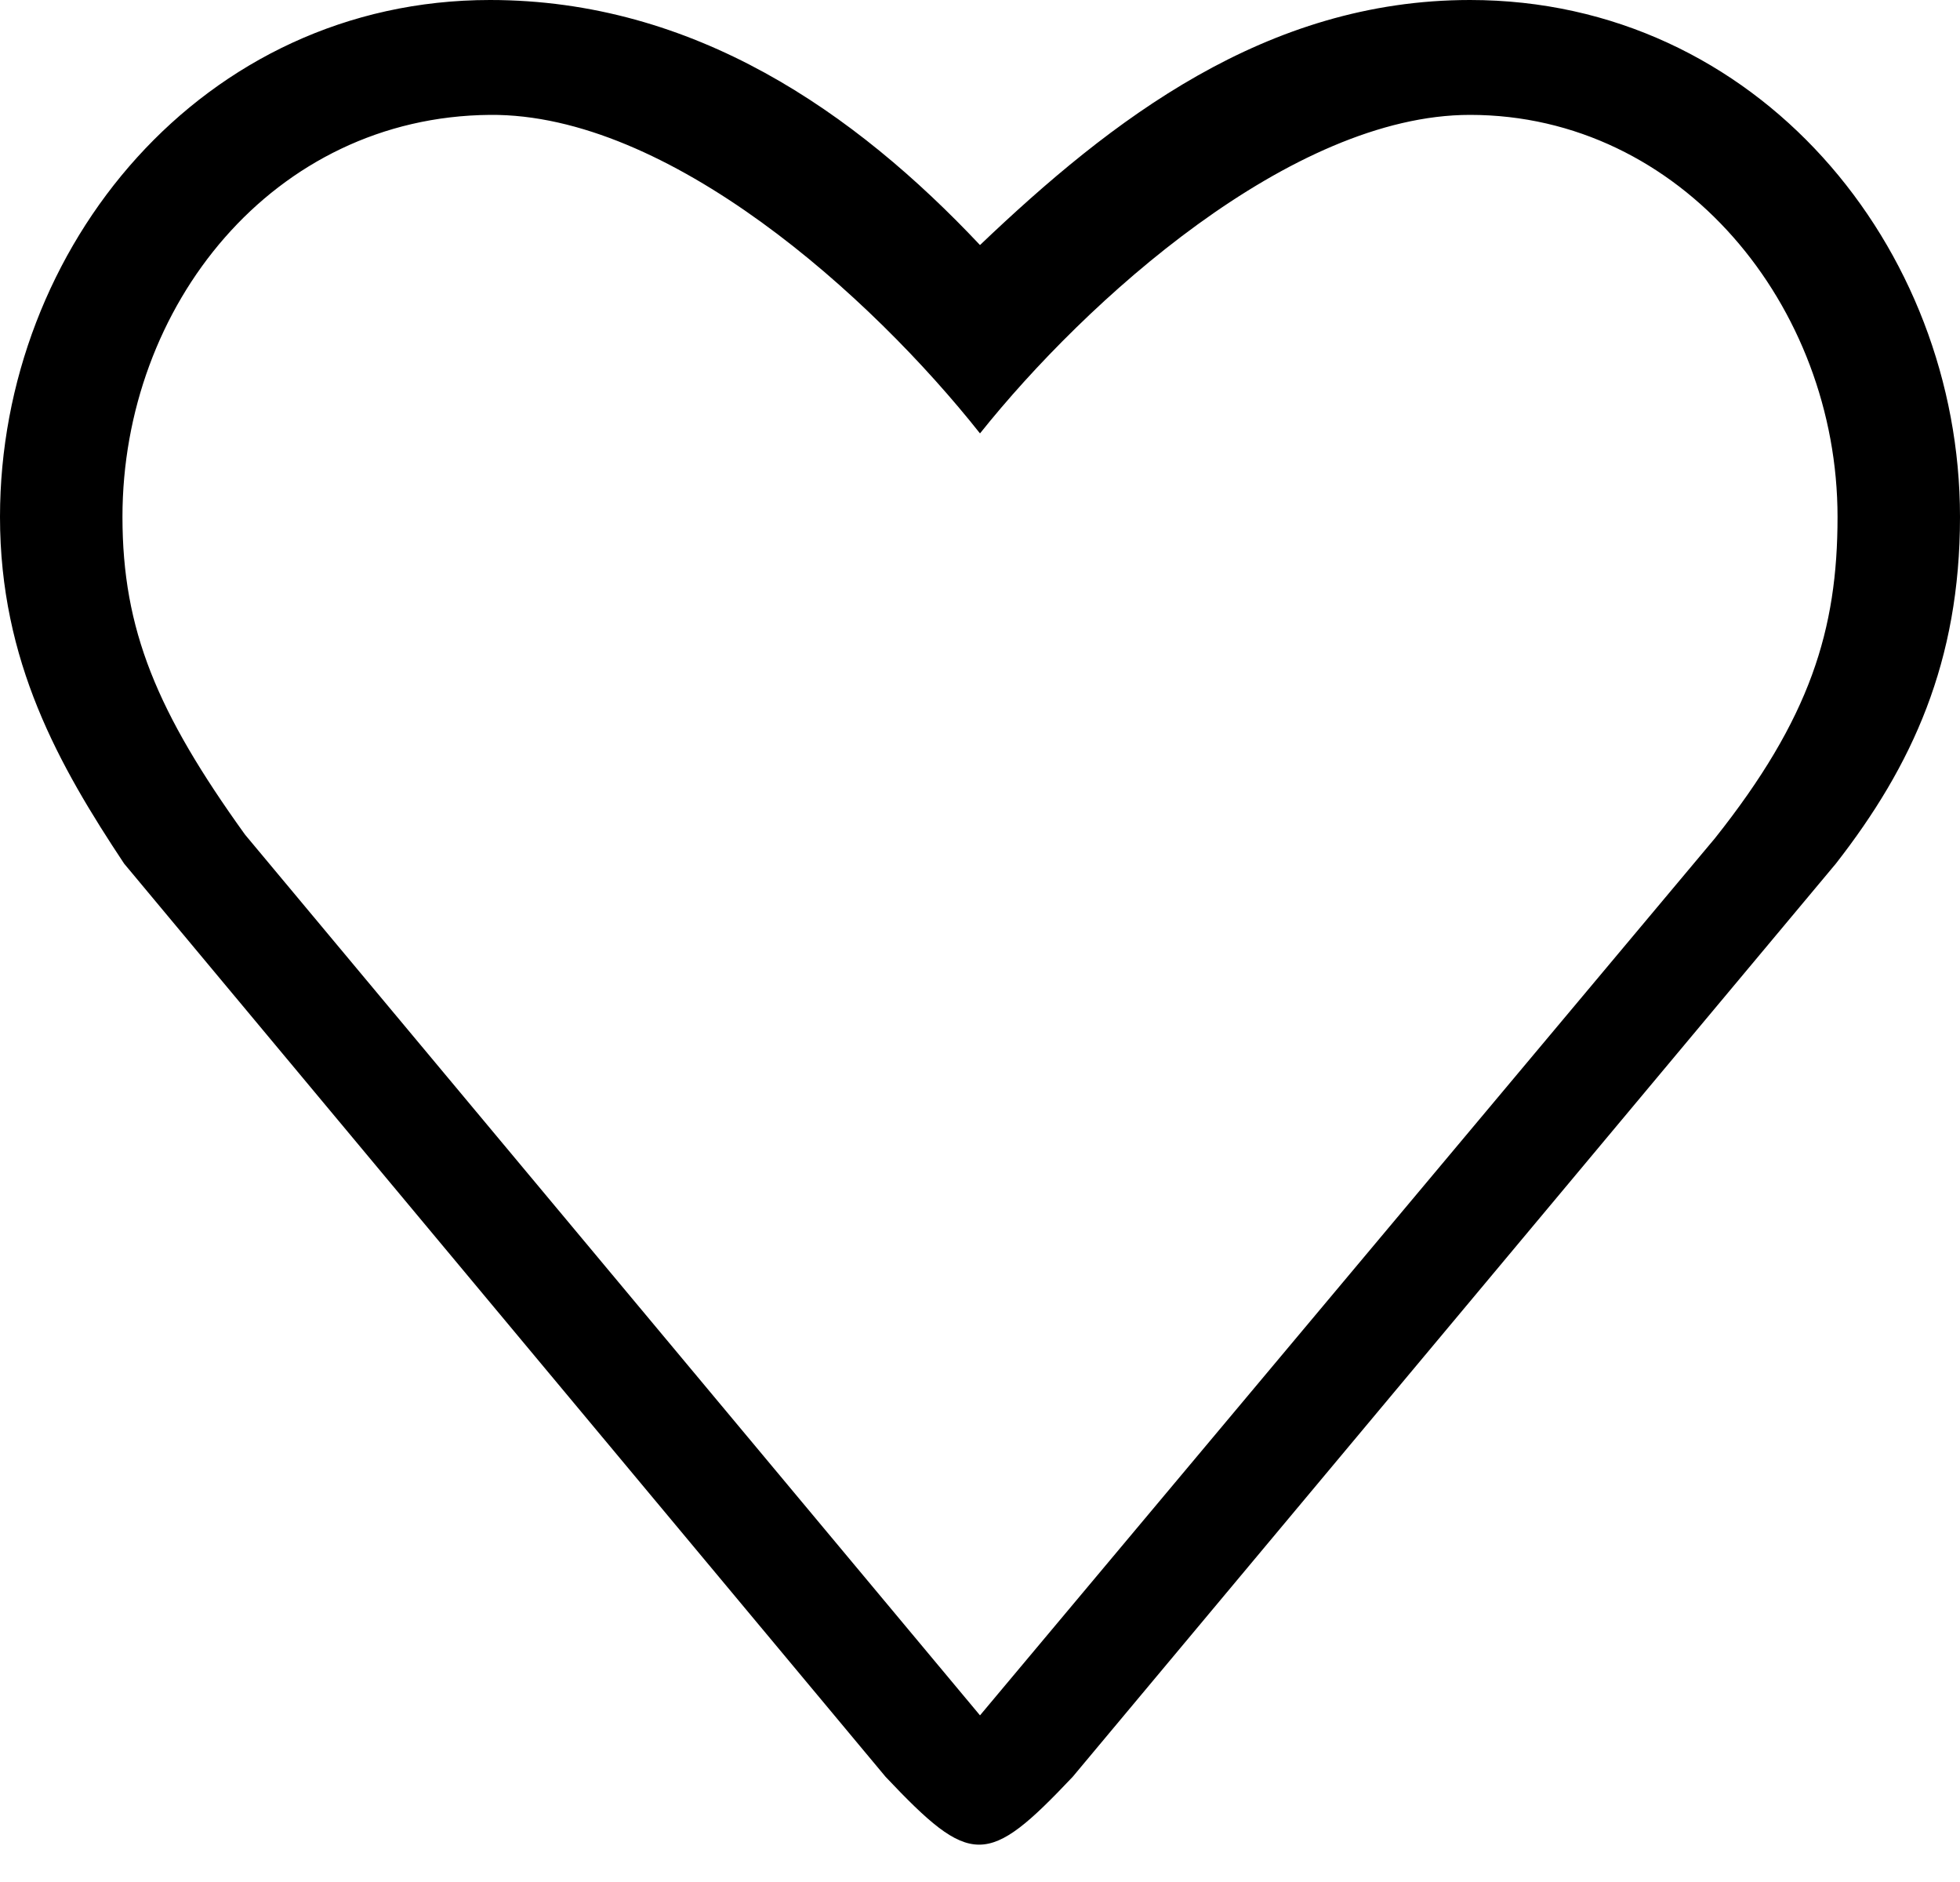 <svg width="25" height="24" viewBox="0 0 25 24" fill="none" xmlns="http://www.w3.org/2000/svg">
<path fill-rule="evenodd" clip-rule="evenodd" d="M21.875 10.689L12.5 21.875L3.125 10.643C2.004 9.085 1.562 8.033 1.562 6.592C1.562 3.905 3.48 1.488 6.25 1.465C8.528 1.446 11.111 3.773 12.5 5.527C13.852 3.834 16.472 1.465 18.75 1.465C21.446 1.465 23.438 3.905 23.438 6.592C23.438 8.033 23.088 9.163 21.875 10.689ZM18.75 0C16.146 0 14.176 1.528 12.5 3.125C10.904 1.43 8.854 0 6.25 0C2.583 0 0 3.153 0 6.592C0 8.437 0.755 9.765 1.583 11.013L11.296 22.659C12.386 23.812 12.592 23.812 13.682 22.659L23.417 11.013C24.391 9.765 25 8.437 25 6.592C25 3.153 22.417 0 18.75 0Z" fill="black"/>
</svg>
